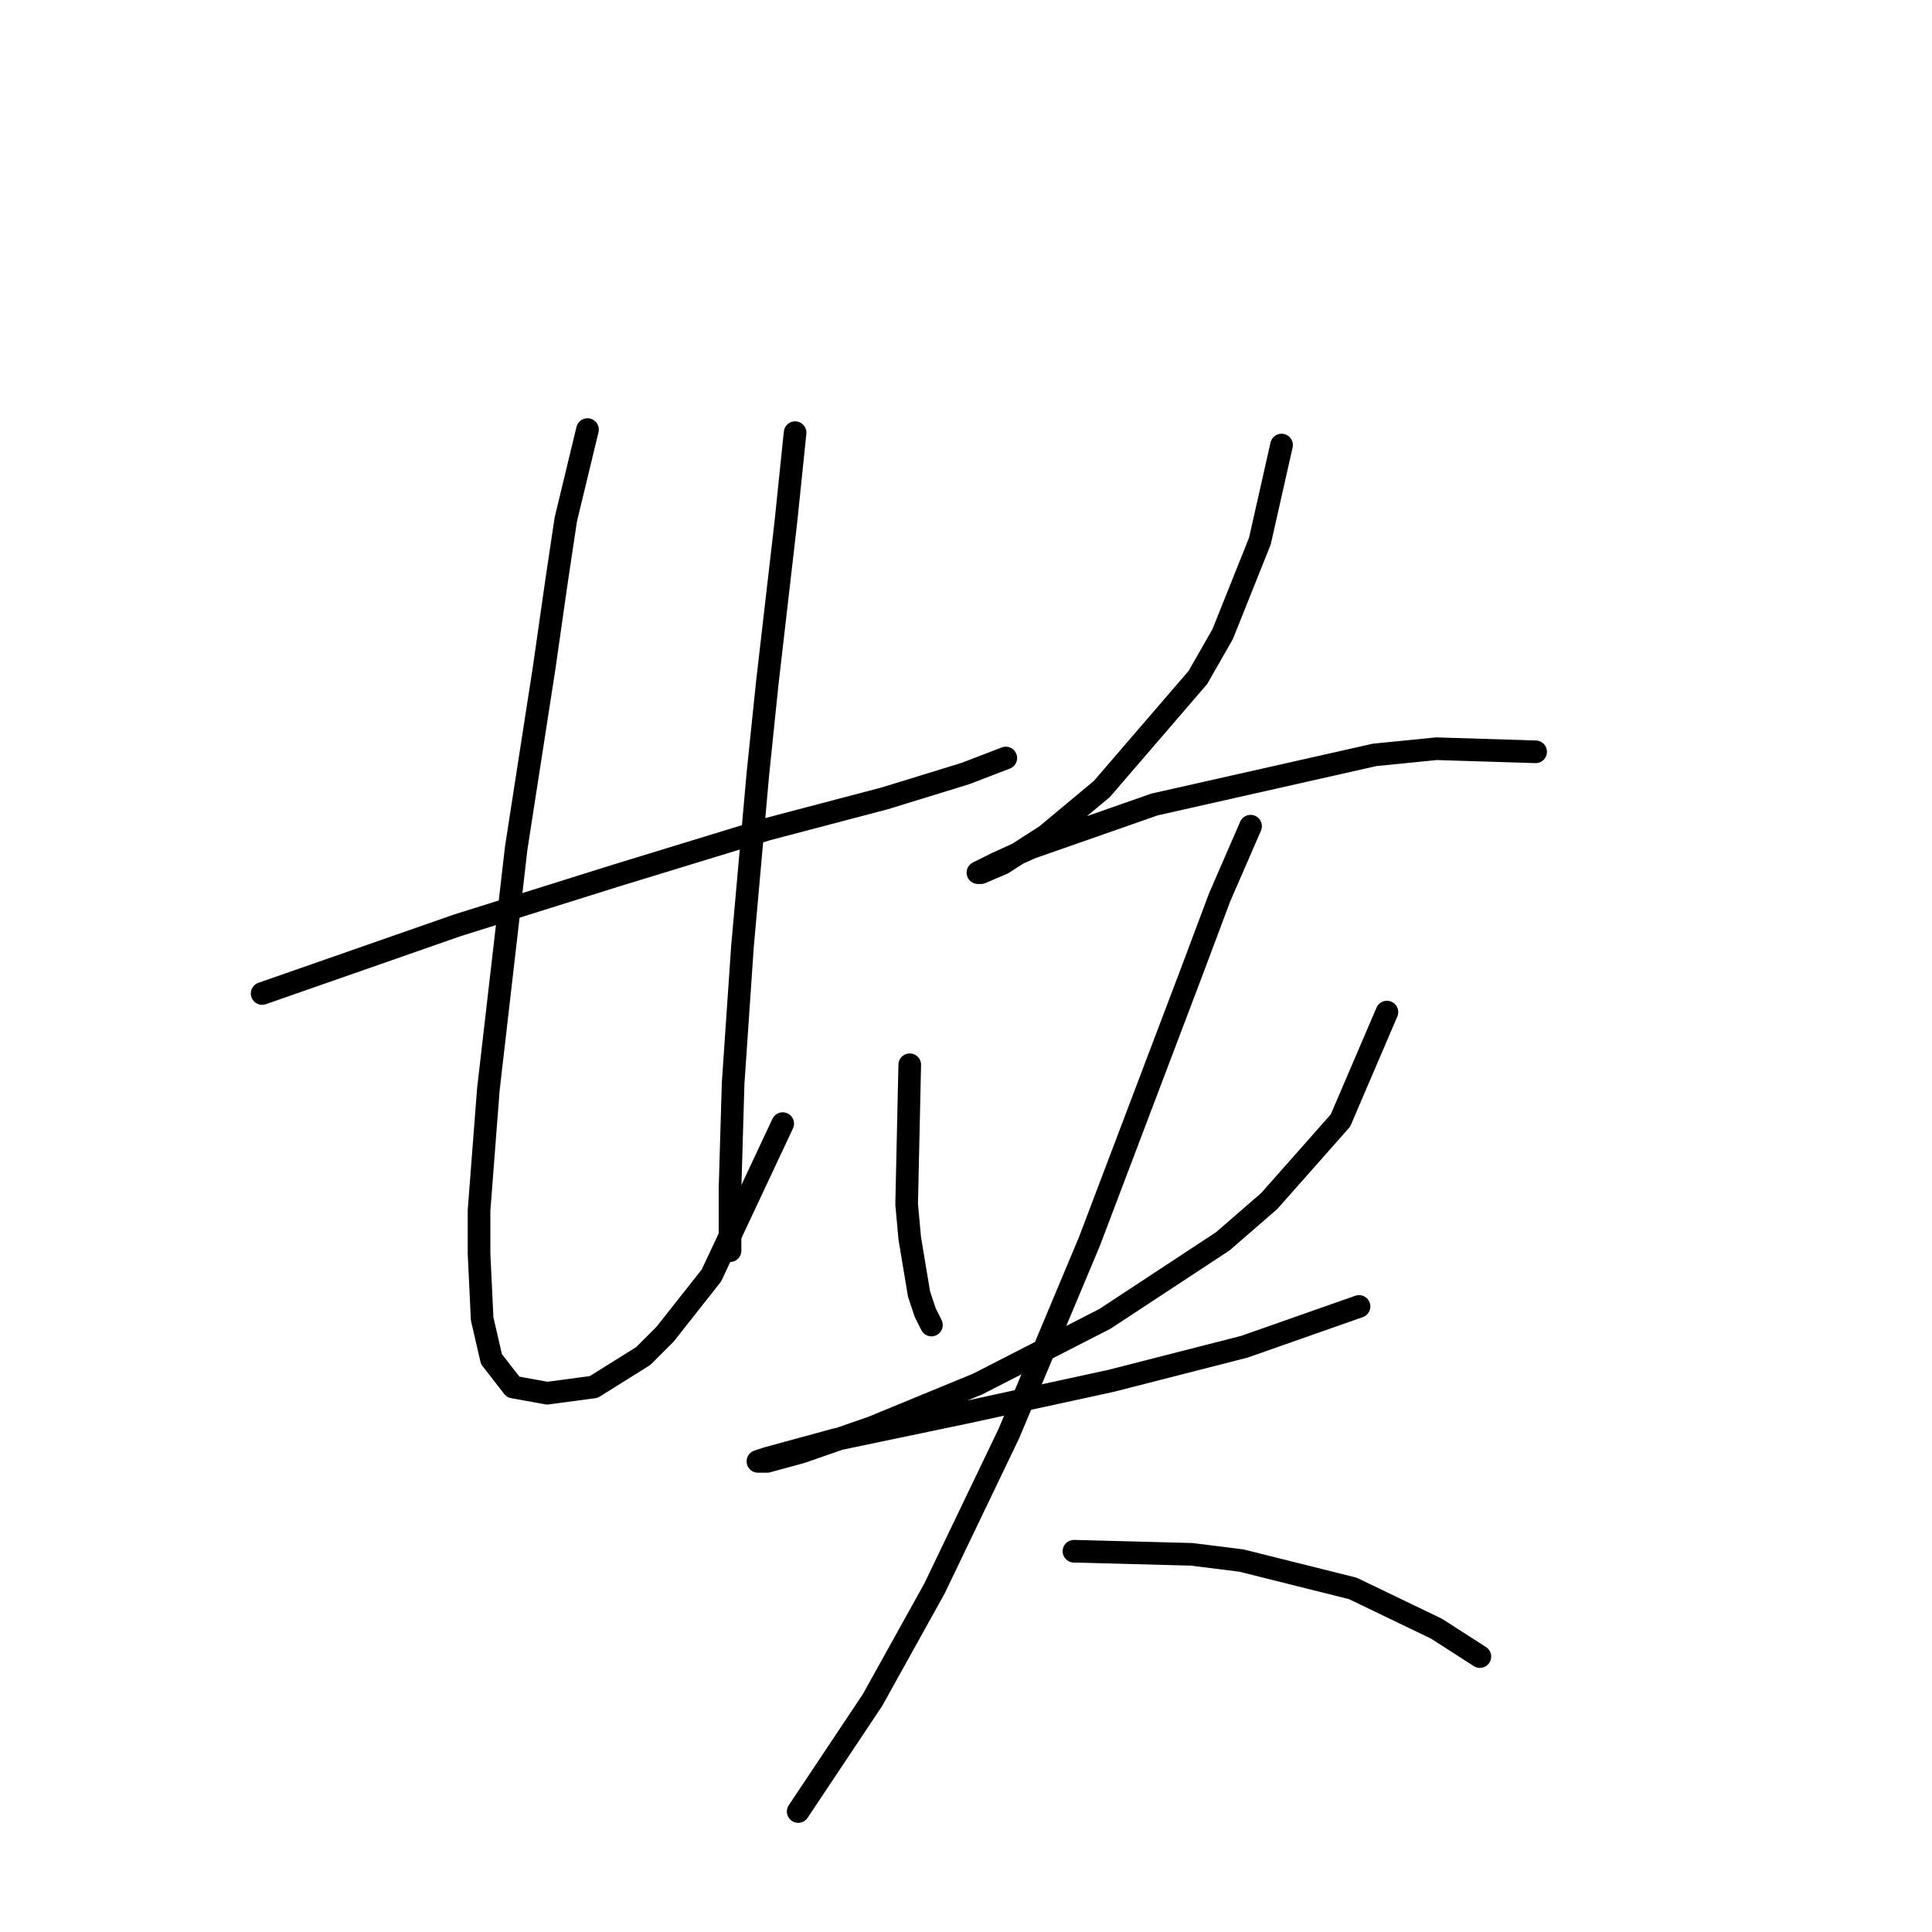 <?xml version="1.0" standalone="no"?>
    <svg width="256" height="256" xmlns="http://www.w3.org/2000/svg" version="1.1">
    <polyline stroke="black" stroke-width="3" stroke-linecap="round" fill="transparent" stroke-linejoin="round" points="34.736 131.643 60.602 122.611 81.541 116.042 101.659 109.883 117.261 105.777 127.936 102.493 133.273 100.44 133.273 100.44 " />
        <polyline stroke="black" stroke-width="3" stroke-linecap="round" fill="transparent" stroke-linejoin="round" points="77.846 56.919 74.972 68.826 73.741 77.037 72.098 88.533 68.403 112.346 64.708 144.371 63.476 160.383 63.476 166.131 63.887 174.753 65.119 180.091 67.993 183.786 72.509 184.607 78.667 183.786 85.237 179.68 88.111 176.806 94.269 169.005 103.712 148.887 103.712 148.887 " />
        <polyline stroke="black" stroke-width="3" stroke-linecap="round" fill="transparent" stroke-linejoin="round" points="105.355 57.33 104.123 69.236 101.659 90.586 100.428 102.493 98.375 125.485 97.143 143.55 96.733 157.509 96.733 162.436 96.733 165.721 96.733 165.721 " />
        <polyline stroke="black" stroke-width="3" stroke-linecap="round" fill="transparent" stroke-linejoin="round" points="169.814 58.972 166.94 71.7 162.013 84.017 158.729 89.765 146.001 104.546 138.611 110.704 132.863 114.399 129.989 115.631 129.578 115.631 132.042 114.399 136.558 112.346 152.981 106.598 182.131 100.029 190.343 99.208 203.481 99.619 203.481 99.619 " />
        <polyline stroke="black" stroke-width="3" stroke-linecap="round" fill="transparent" stroke-linejoin="round" points="120.546 141.086 120.135 159.562 120.546 164.078 121.777 171.469 122.599 173.932 123.42 175.574 123.42 175.574 " />
        <polyline stroke="black" stroke-width="3" stroke-linecap="round" fill="transparent" stroke-linejoin="round" points="183.774 134.107 177.615 148.477 168.172 159.151 162.013 164.489 146.412 174.753 129.578 183.375 115.619 189.123 106.176 192.408 101.659 193.639 100.428 193.639 101.659 193.229 110.692 190.765 128.347 187.07 147.233 182.965 164.887 178.448 180.078 173.111 180.078 173.111 " />
        <polyline stroke="black" stroke-width="3" stroke-linecap="round" fill="transparent" stroke-linejoin="round" points="165.708 109.472 161.603 118.916 157.908 128.769 144.359 164.489 133.684 189.944 123.83 210.473 115.619 225.253 108.229 236.339 105.765 240.034 105.765 240.034 " />
        <polyline stroke="black" stroke-width="3" stroke-linecap="round" fill="transparent" stroke-linejoin="round" points="142.306 205.546 157.908 205.957 164.477 206.778 179.257 210.473 190.343 215.81 196.091 219.505 196.091 219.505 " />
        </svg>